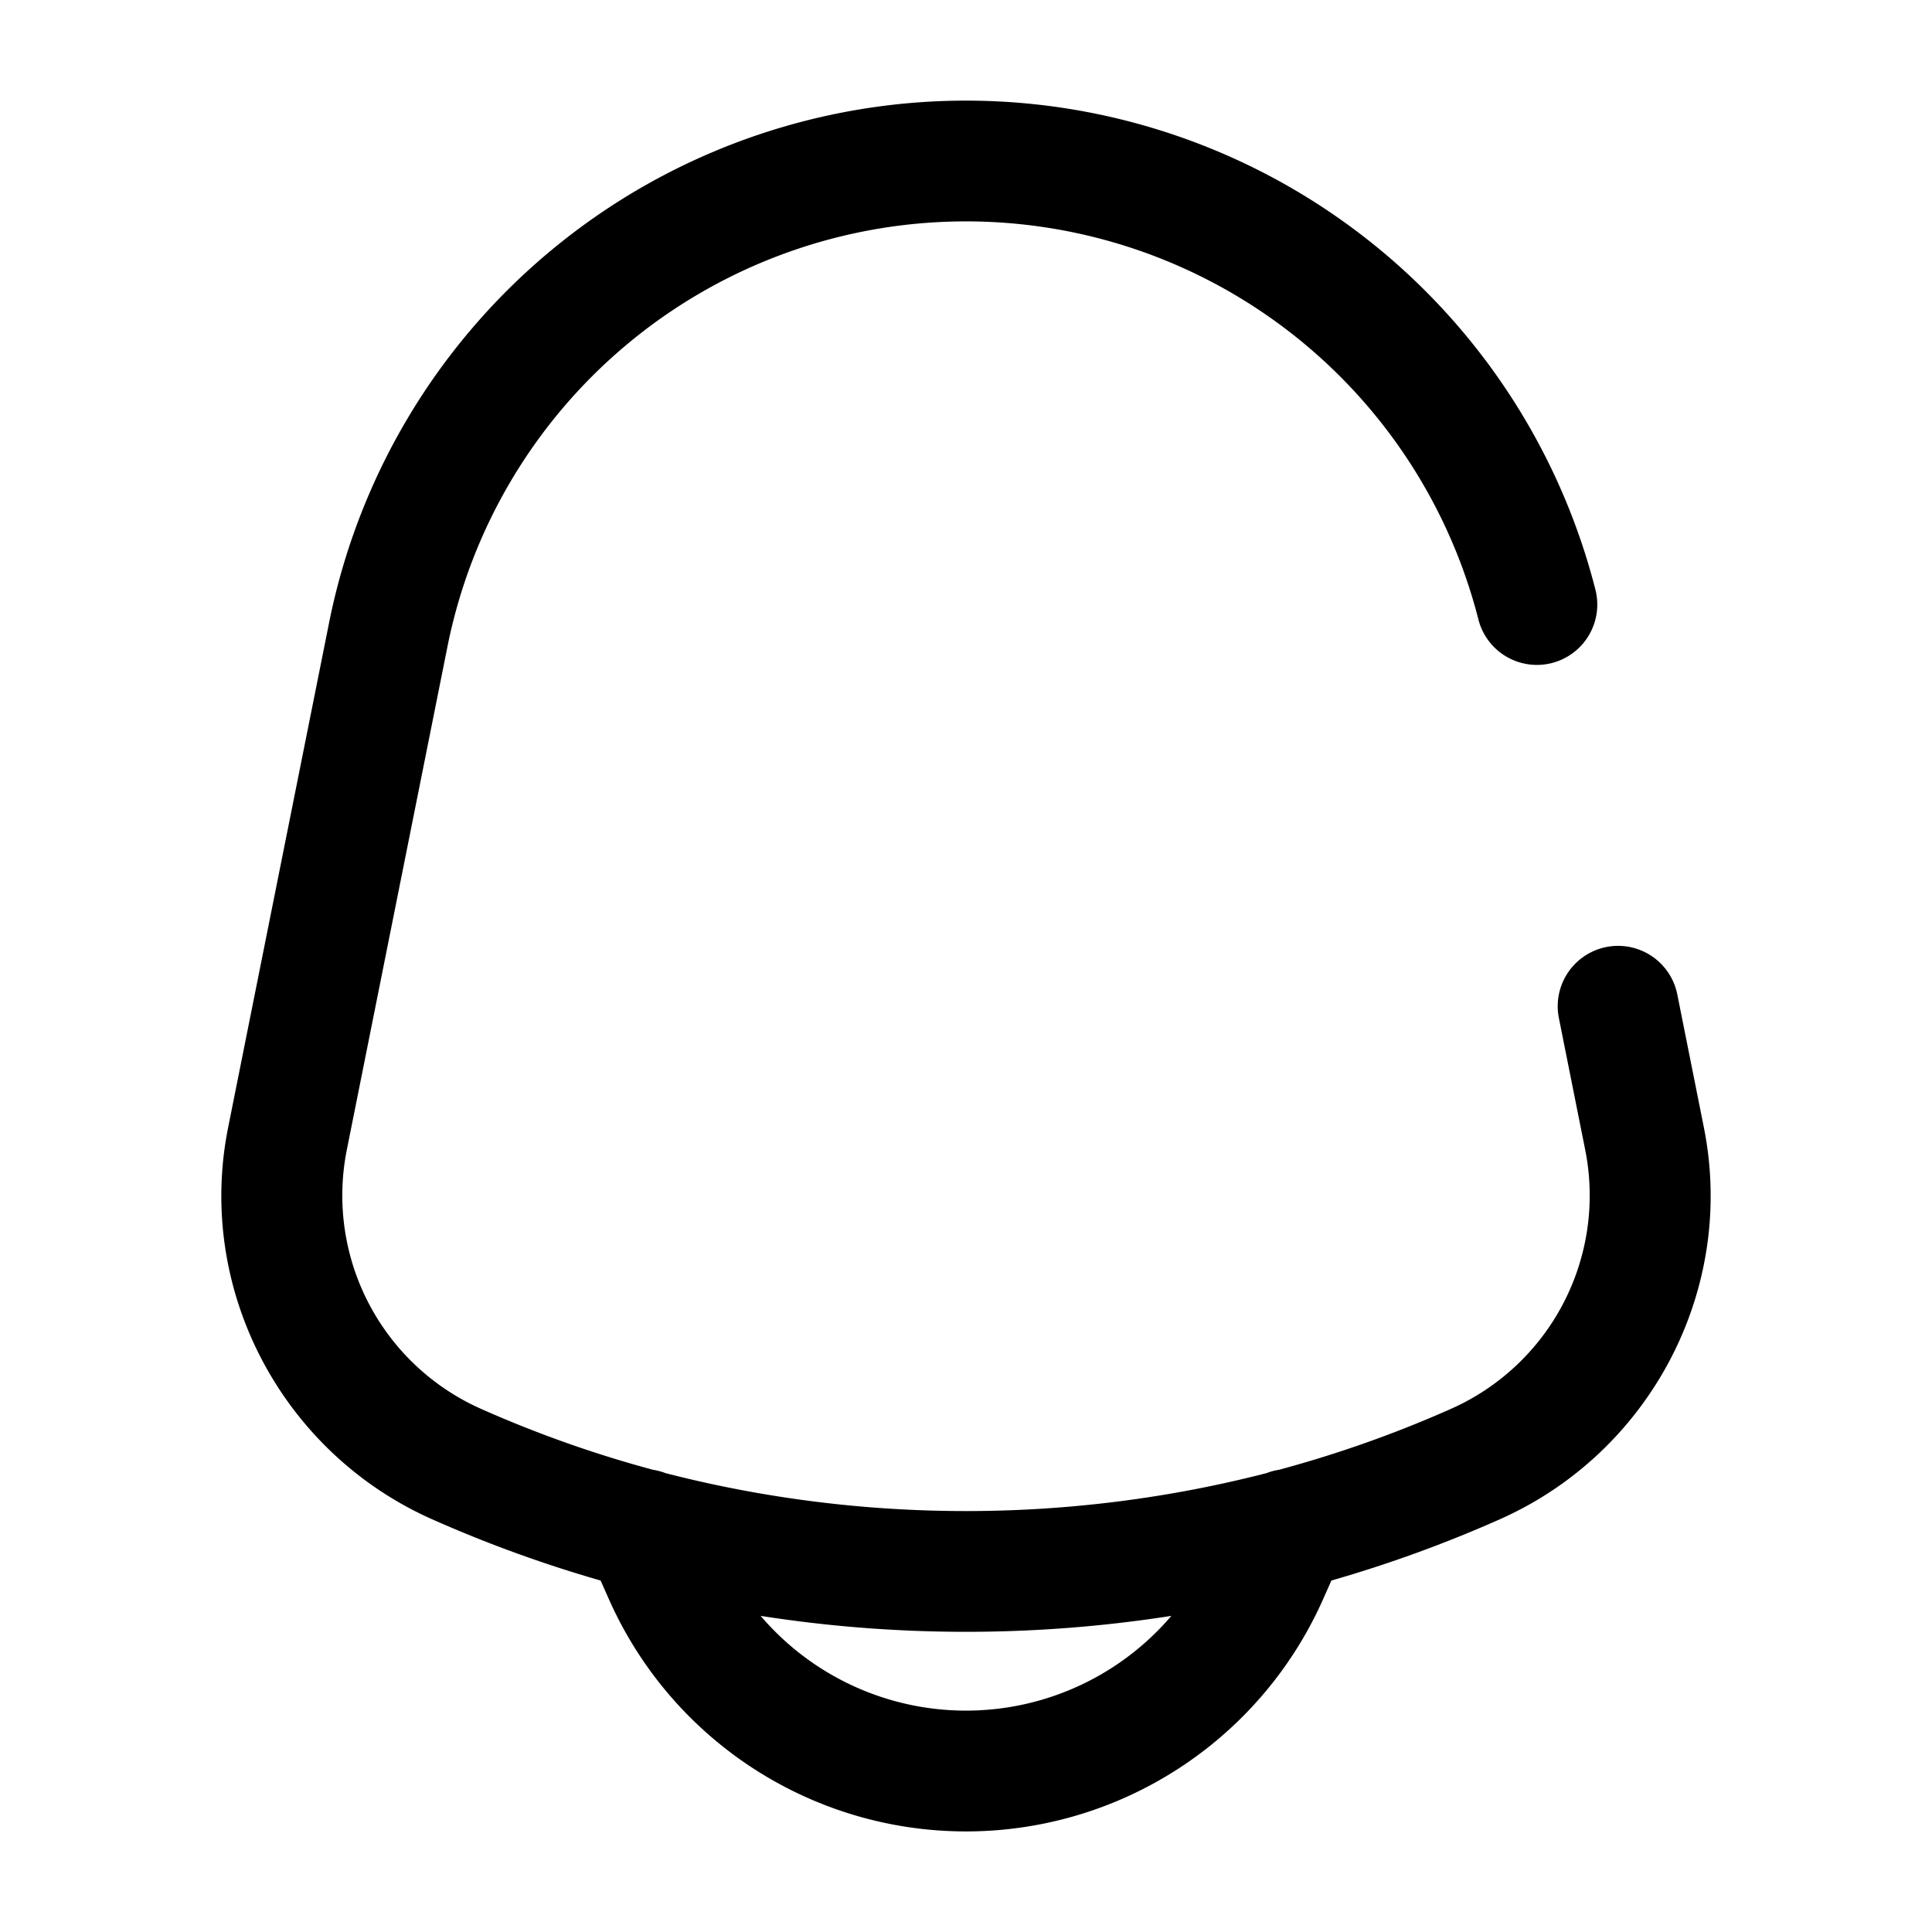 <svg xmlns="http://www.w3.org/2000/svg" width="24" height="24" fill="currentColor" viewBox="0 0 24 24">
  <path fill-rule="evenodd" d="M12 1.25a8.069 8.069 0 00-7.912 6.486l-1.254 6.27c-.403 2.013.666 4.037 2.534 4.867a16.1 16.1 0 002.093.761l.104.234a4.853 4.853 0 008.87 0l.104-.234a16.104 16.104 0 002.093-.761c1.868-.83 2.937-2.854 2.534-4.868l-.33-1.652a.75.75 0 00-1.471.294l.33 1.652a2.9 2.9 0 01-1.672 3.203c-.693.308-1.407.56-2.134.756a.75.75 0 00-.157.042c-2.44.628-5.023.628-7.464 0a.75.75 0 00-.157-.042 14.61 14.61 0 01-2.134-.756A2.9 2.9 0 014.305 14.3l1.254-6.27a6.569 6.569 0 0112.804-.344.75.75 0 101.453-.372A8.069 8.069 0 0012 1.25zM9.449 20.073a3.353 3.353 0 005.102 0 16.53 16.53 0 01-5.102 0z"/>
</svg>
